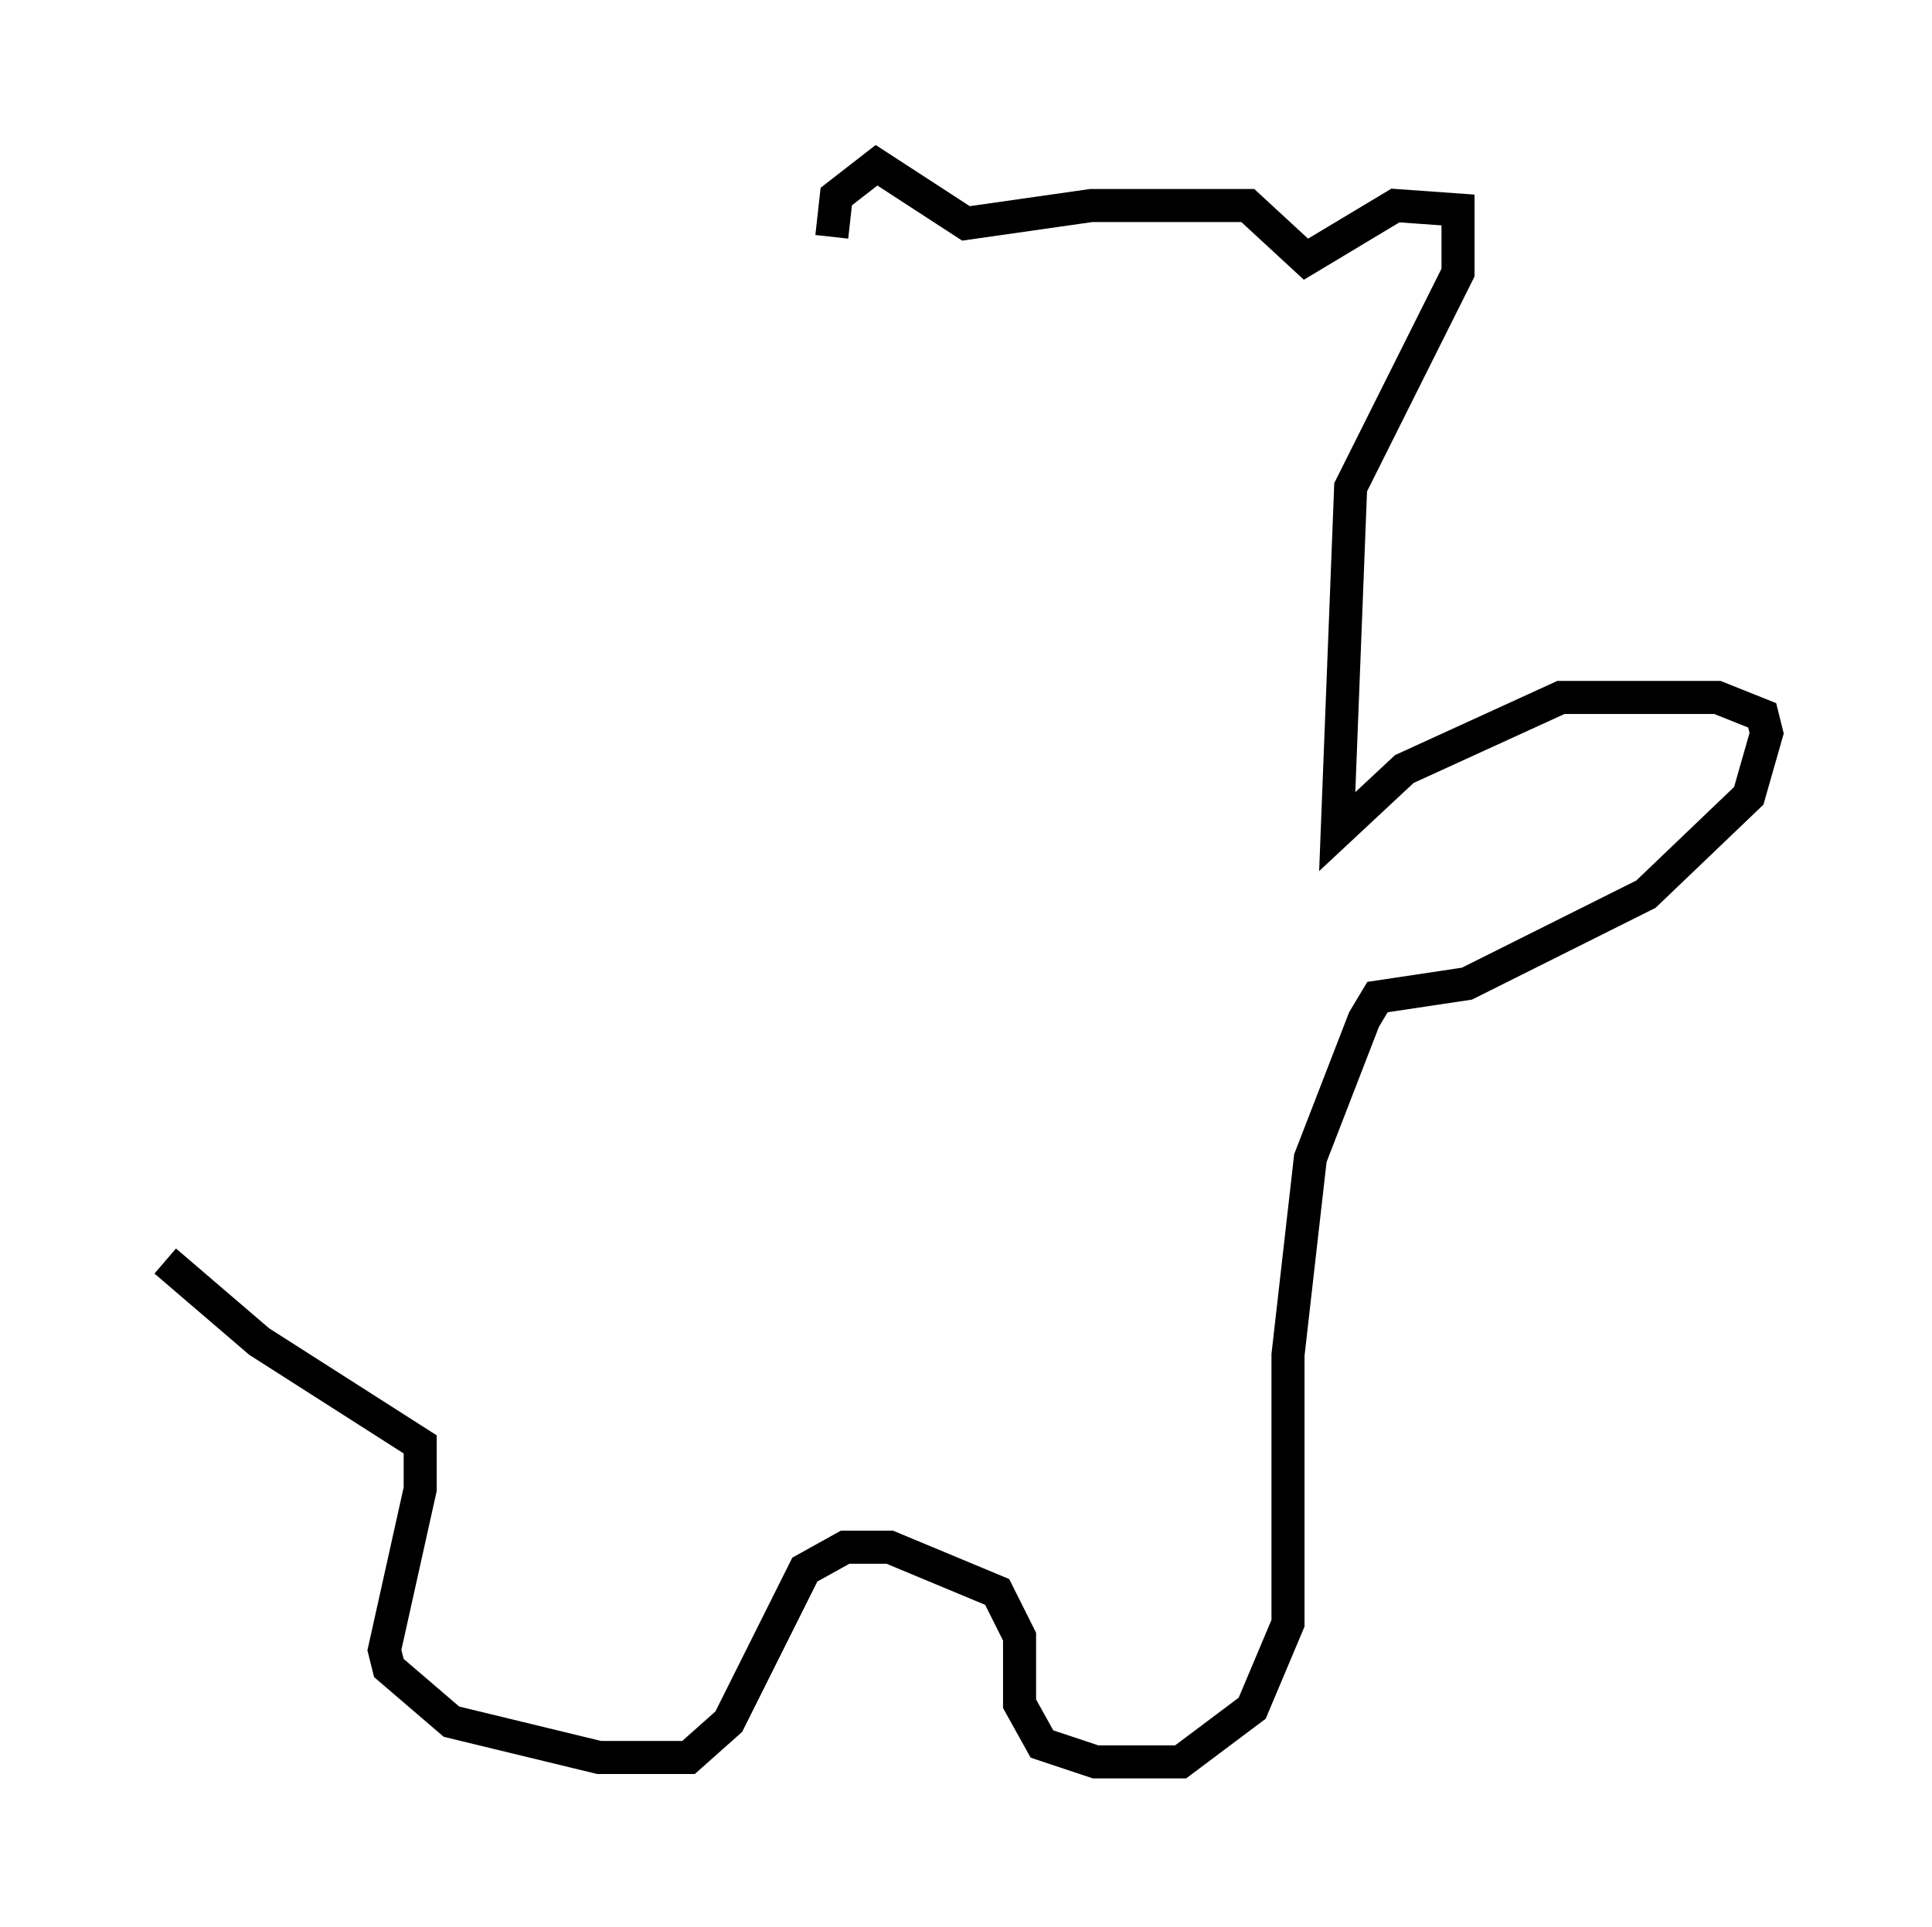 <?xml version="1.0" encoding="utf-8" ?>
<svg baseProfile="full" height="58.308" version="1.1" width="58.443" xmlns="http://www.w3.org/2000/svg" xmlns:ev="http://www.w3.org/2001/xml-events" xmlns:xlink="http://www.w3.org/1999/xlink"><defs /><rect fill="white" height="58.308" width="58.443" x="0" y="0" /><path d="M25.568, 7.706 m-0.406, -0.541 l0.135, -1.218 1.218, -0.947 l2.706, 1.759 3.789, -0.541 l4.736, 0.0 1.759, 1.624 l2.706, -1.624 1.894, 0.135 l0.0, 1.894 -3.248, 6.495 l-0.406, 10.419 2.03, -1.894 l4.736, -2.165 4.736, 0.0 l1.353, 0.541 0.135, 0.541 l-0.541, 1.894 -3.112, 2.977 l-5.413, 2.706 -2.706, 0.406 l-0.406, 0.677 -1.624, 4.195 l-0.677, 5.954 0.0, 8.119 l-1.083, 2.571 -2.165, 1.624 l-2.571, 0.0 -1.624, -0.541 l-0.677, -1.218 0.0, -2.03 l-0.677, -1.353 -3.248, -1.353 l-1.353, 0.0 -1.218, 0.677 l-2.3, 4.601 -1.218, 1.083 l-2.706, 0.0 -4.465, -1.083 l-1.894, -1.624 -0.135, -0.541 l1.083, -4.871 0.0, -1.353 l-4.871, -3.112 -2.842, -2.436 " fill="none" stroke="black" stroke-width="1" /></svg>